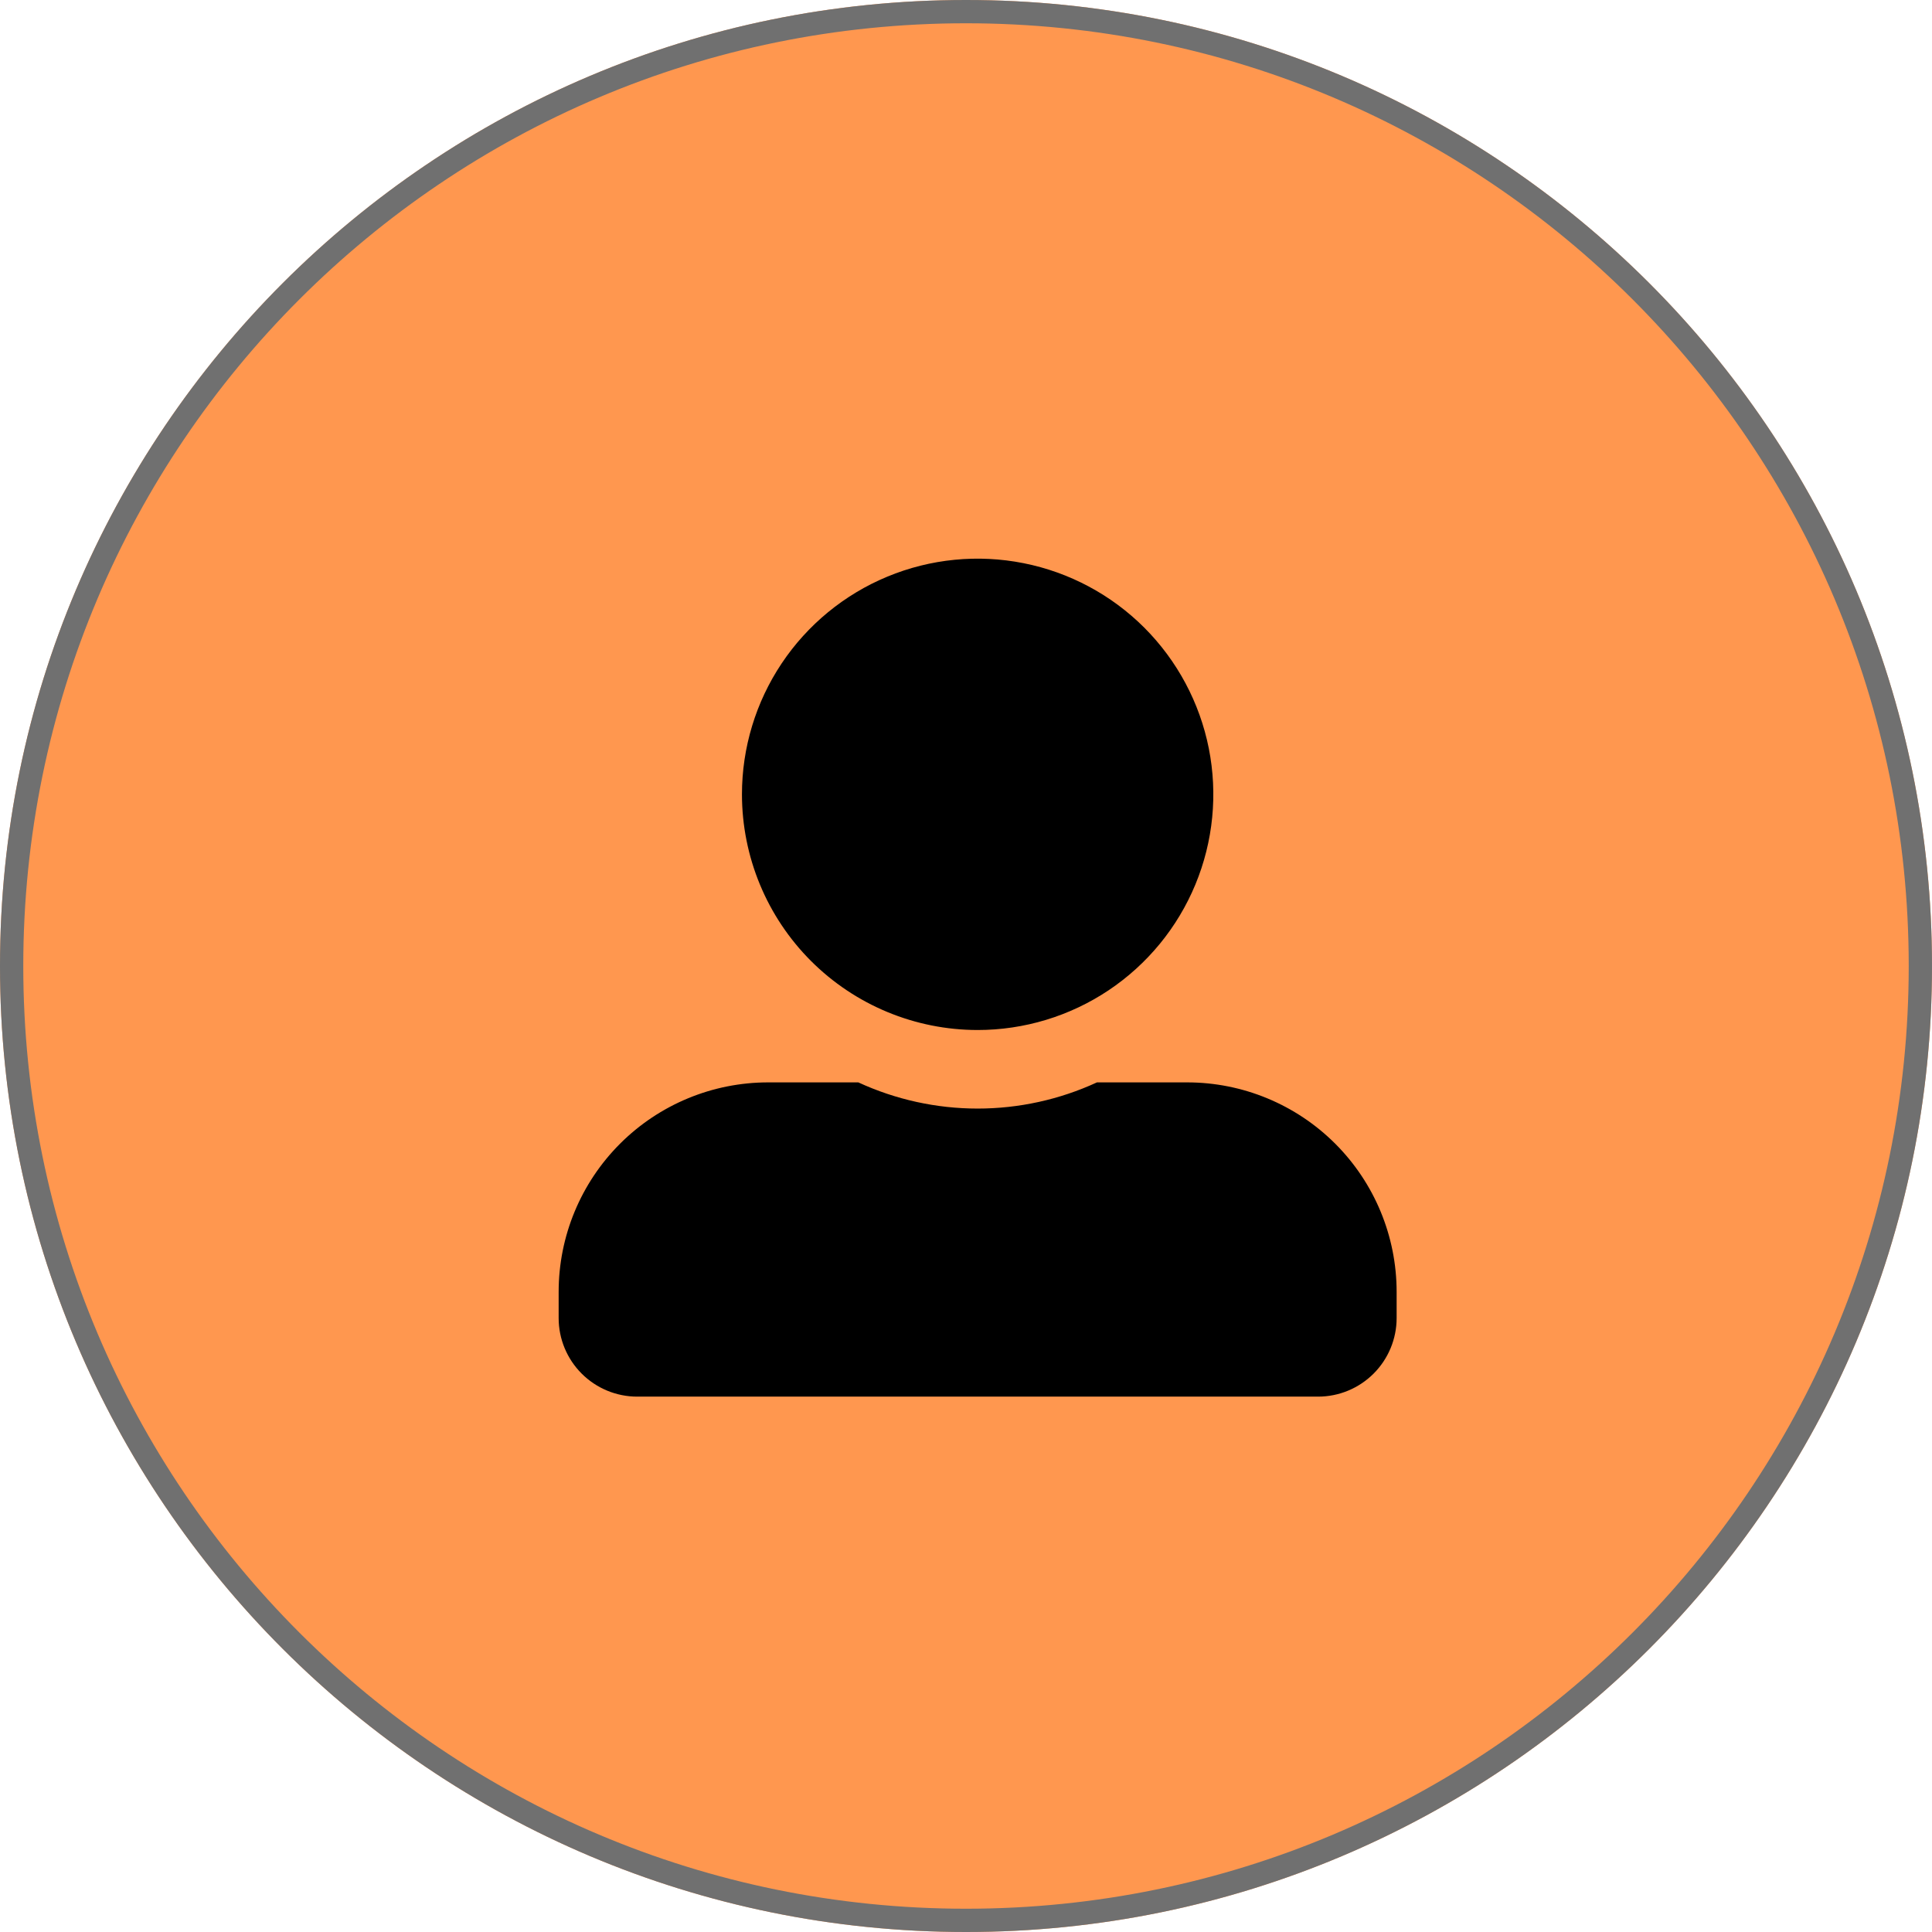 <svg width="83" height="83" viewBox="0 0 83 83" fill="none" xmlns="http://www.w3.org/2000/svg">
<g id="Grupo 27">
<g id="Elipse 6">
<path id="Vector" d="M41.5 83C64.42 83 83 64.42 83 41.5C83 18.58 64.42 0 41.5 0C18.58 0 0 18.58 0 41.5C0 64.42 18.58 83 41.5 83Z" fill="#FF974F"/>
<path id="Vector_2" d="M41.5 82.5C64.144 82.5 82.5 64.144 82.5 41.5C82.5 18.856 64.144 0.5 41.5 0.5C18.856 0.5 0.5 18.856 0.5 41.5C0.5 64.144 18.856 82.5 41.5 82.5Z" stroke="#707070"/>
</g>
<path id="Icon awesome-user-alt" d="M42 44.25C44.002 44.25 45.96 43.656 47.625 42.544C49.29 41.431 50.588 39.85 51.354 38C52.121 36.15 52.321 34.114 51.931 32.15C51.54 30.186 50.575 28.382 49.16 26.965C47.743 25.549 45.939 24.585 43.975 24.195C42.011 23.804 39.975 24.004 38.125 24.771C36.275 25.537 34.694 26.835 33.581 28.5C32.469 30.165 31.875 32.123 31.875 34.125C31.876 36.81 32.943 39.385 34.841 41.284C36.74 43.182 39.315 44.249 42 44.25ZM51 46.5H47.126C45.519 47.241 43.77 47.625 42 47.625C40.23 47.625 38.481 47.241 36.874 46.5H33C30.613 46.5 28.324 47.448 26.636 49.136C24.948 50.824 24 53.113 24 55.5V56.625C24 57.52 24.356 58.378 24.989 59.011C25.622 59.644 26.48 60 27.375 60H56.625C57.52 60 58.378 59.644 59.011 59.011C59.644 58.378 60 57.52 60 56.625V55.5C60 53.113 59.052 50.824 57.364 49.136C55.676 47.448 53.387 46.5 51 46.5Z" fill="black"/>
</g>
</svg>
